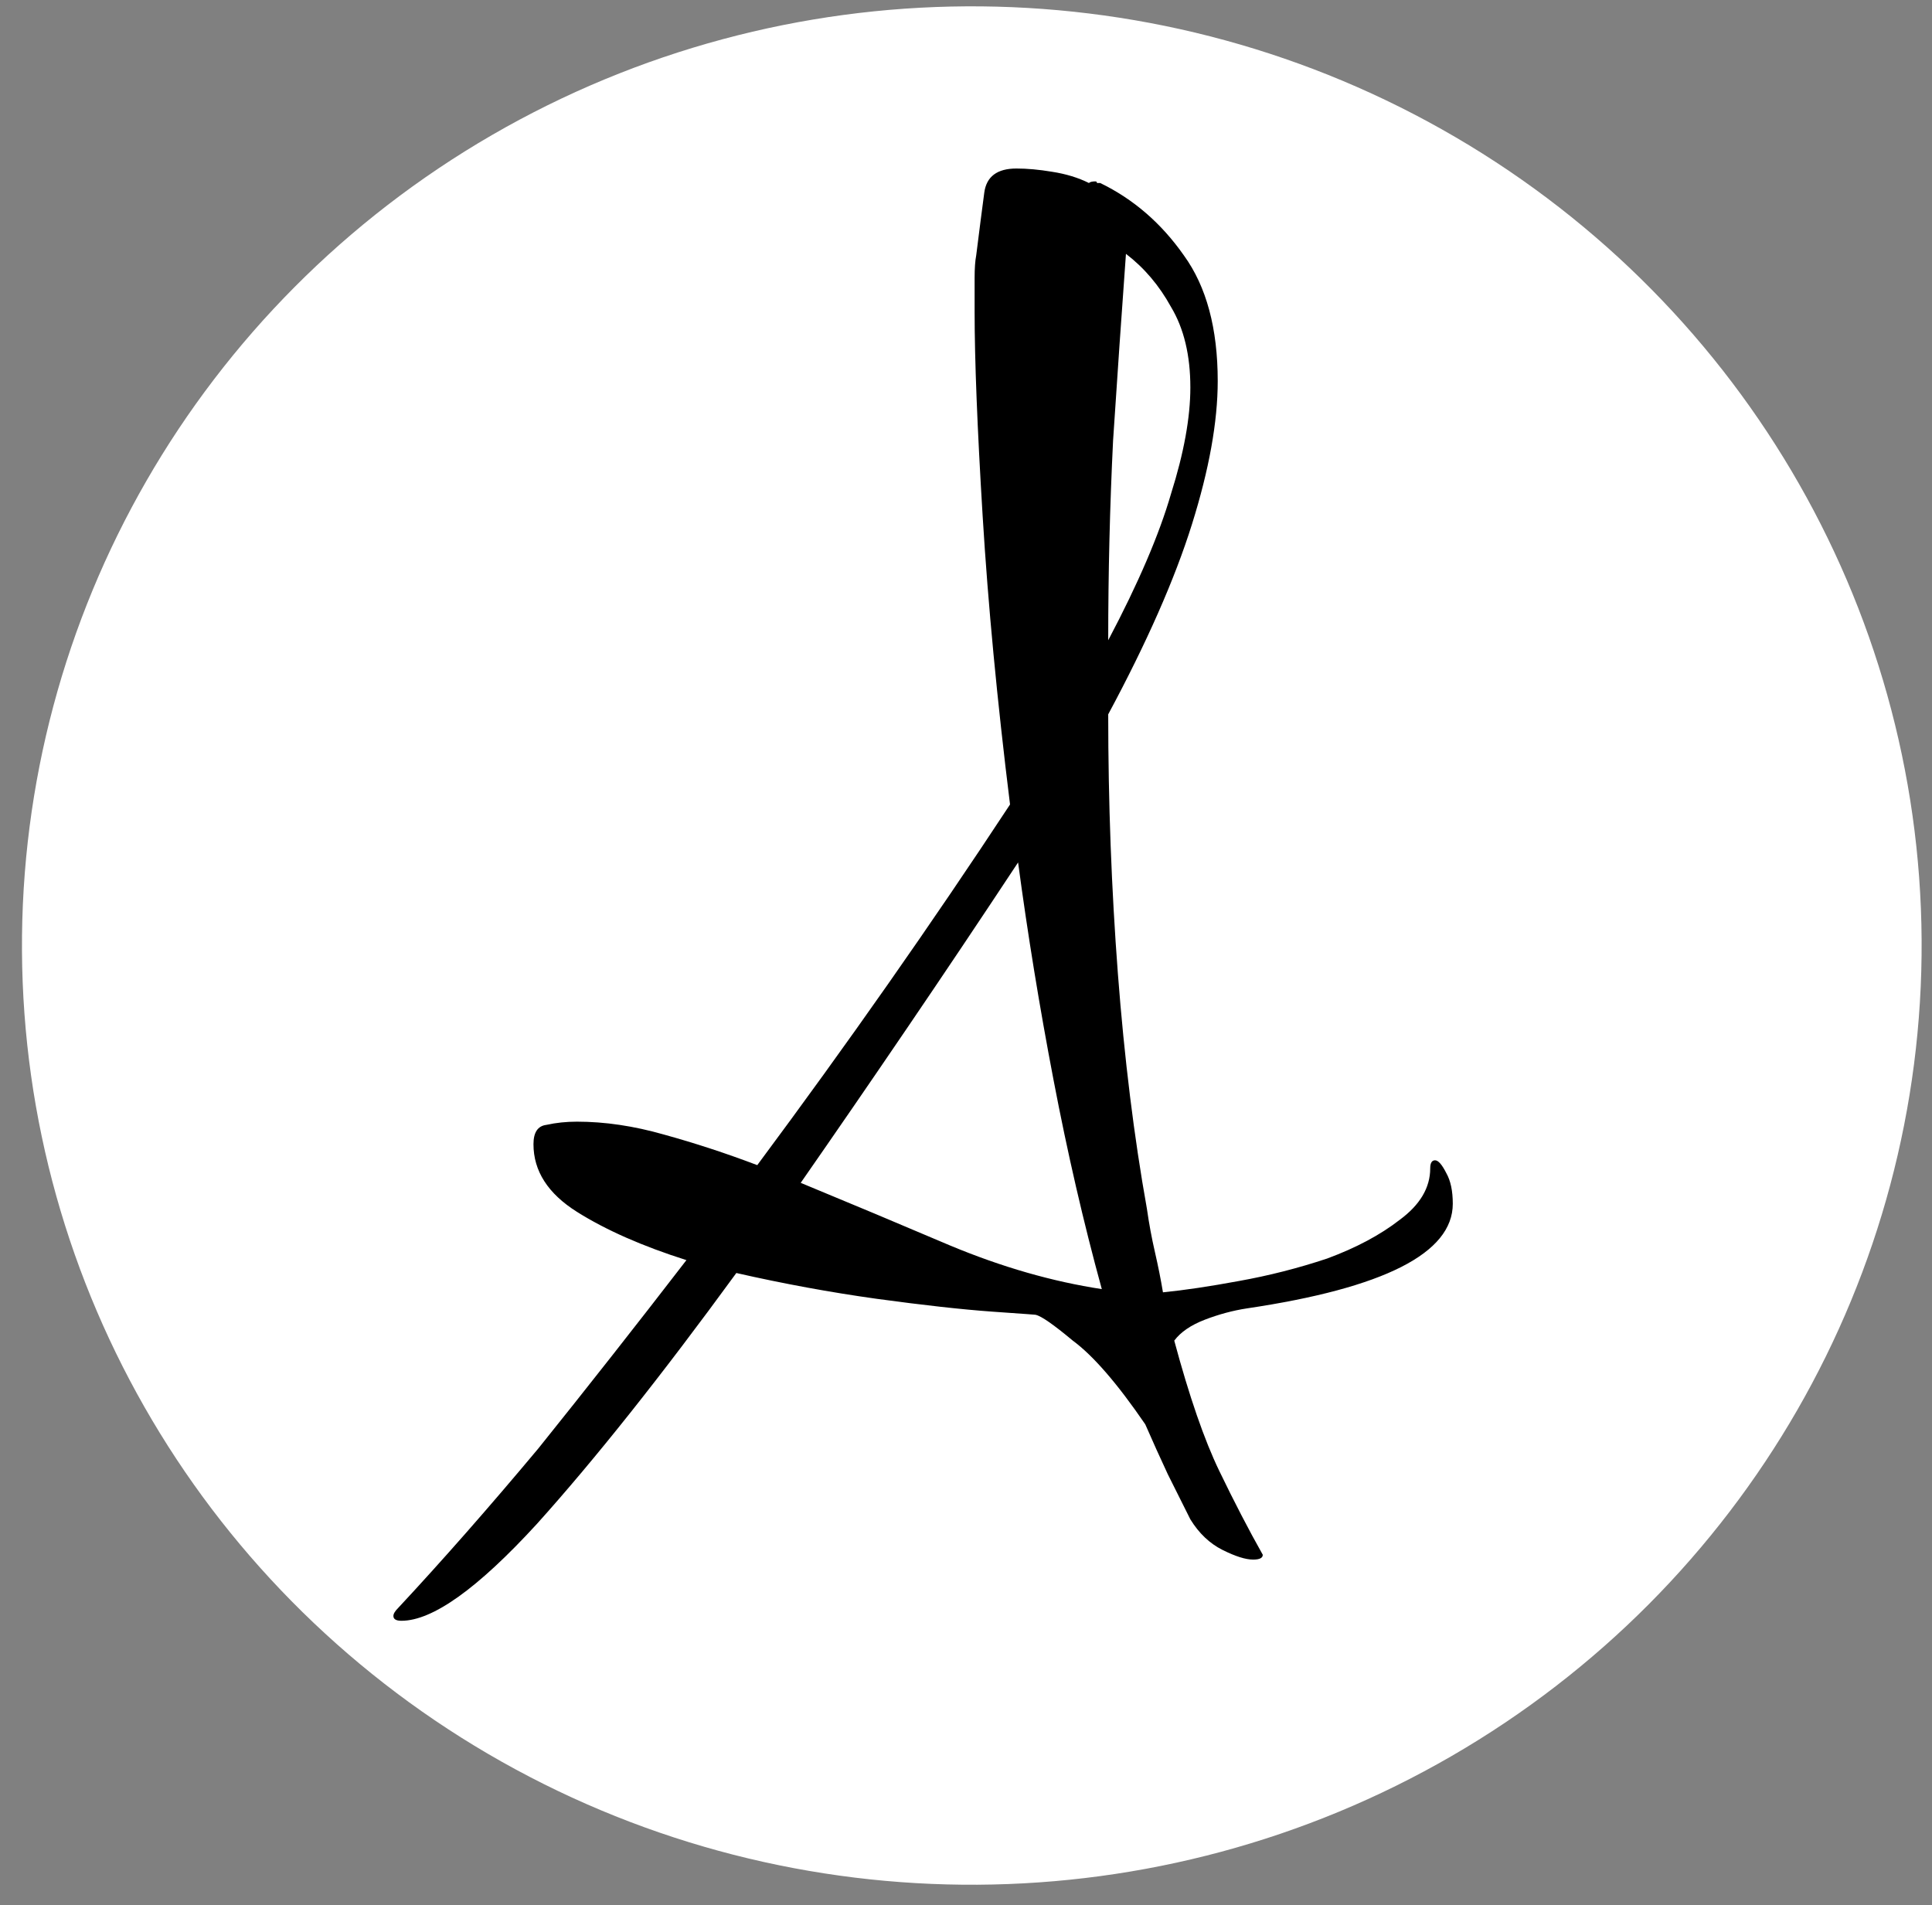 <svg width="72" height="71" viewBox="0 0 72 71" fill="none" xmlns="http://www.w3.org/2000/svg">
<rect x="0" y="0" width="72" height="71" fill="#808080" stroke="none"/>
<ellipse cx="35.397" cy="35" rx="35.397" ry="35" transform="matrix(1 -0.006 0.006 1 0.609 0.449)" fill="white"/>
<path d="M14.96 60.4C14.761 60.4 14.661 60.34 14.661 60.22C14.661 60.14 14.72 60.04 14.841 59.92C16.48 58.16 18.221 56.18 20.061 53.98C21.86 51.74 23.701 49.4 25.581 46.96C23.941 46.44 22.581 45.84 21.5 45.16C20.421 44.48 19.881 43.64 19.881 42.64C19.881 42.2 20.041 41.96 20.36 41.92C20.721 41.84 21.101 41.8 21.5 41.8C22.541 41.8 23.62 41.96 24.741 42.28C25.901 42.6 27.061 42.98 28.221 43.42C31.581 38.9 34.721 34.42 37.641 29.98C37.16 26.1 36.821 22.52 36.621 19.24C36.421 15.96 36.321 13.42 36.321 11.62C36.321 11.14 36.321 10.72 36.321 10.36C36.321 10 36.341 9.72 36.38 9.52C36.501 8.56 36.6 7.78 36.681 7.18C36.761 6.58 37.16 6.28 37.881 6.28C38.281 6.28 38.721 6.32 39.2 6.4C39.721 6.48 40.181 6.62 40.581 6.82C40.62 6.78 40.701 6.76 40.821 6.76C40.861 6.76 40.88 6.78 40.88 6.82C40.92 6.82 40.961 6.82 41.001 6.82C42.24 7.42 43.281 8.32 44.121 9.52C44.961 10.68 45.381 12.24 45.381 14.2C45.381 15.72 45.06 17.5 44.42 19.54C43.781 21.58 42.74 23.94 41.3 26.62C41.3 29.9 41.42 33.12 41.66 36.28C41.901 39.44 42.261 42.36 42.741 45.04C42.821 45.6 42.921 46.14 43.041 46.66C43.16 47.18 43.261 47.68 43.34 48.16C44.141 48.08 45.081 47.94 46.161 47.74C47.281 47.54 48.381 47.26 49.461 46.9C50.541 46.5 51.441 46.02 52.161 45.46C52.921 44.9 53.3 44.26 53.3 43.54C53.3 43.34 53.361 43.24 53.481 43.24C53.6 43.24 53.74 43.4 53.901 43.72C54.06 44 54.141 44.38 54.141 44.86C54.141 46.7 51.581 48 46.461 48.76C45.941 48.84 45.421 48.98 44.901 49.18C44.381 49.38 44.001 49.64 43.761 49.96C44.321 52.04 44.88 53.66 45.441 54.82C46.001 55.98 46.541 57.02 47.06 57.94C47.06 58.06 46.941 58.12 46.701 58.12C46.42 58.12 46.041 58 45.56 57.76C45.081 57.52 44.681 57.14 44.361 56.62C44.081 56.06 43.801 55.5 43.521 54.94C43.24 54.34 42.961 53.72 42.681 53.08C41.641 51.56 40.74 50.52 39.98 49.96C39.261 49.36 38.8 49.04 38.6 49C38.681 49 38.141 48.96 36.98 48.88C35.861 48.8 34.42 48.64 32.66 48.4C30.941 48.16 29.201 47.84 27.441 47.44C24.64 51.28 22.16 54.4 20 56.8C17.8 59.2 16.12 60.4 14.96 60.4ZM41.3 23.86C42.42 21.74 43.201 19.92 43.641 18.4C44.121 16.88 44.361 15.56 44.361 14.44C44.361 13.24 44.121 12.24 43.641 11.44C43.201 10.64 42.641 9.98 41.961 9.46C41.801 11.66 41.641 13.98 41.481 16.42C41.361 18.86 41.3 21.34 41.3 23.86ZM41.061 48.04C40.38 45.56 39.781 42.96 39.261 40.24C38.74 37.52 38.3 34.82 37.941 32.14C36.541 34.26 35.16 36.32 33.8 38.32C32.441 40.32 31.12 42.24 29.84 44.08C31.68 44.84 33.541 45.62 35.42 46.42C37.34 47.22 39.221 47.76 41.061 48.04Z" fill="black"/>
</svg>
